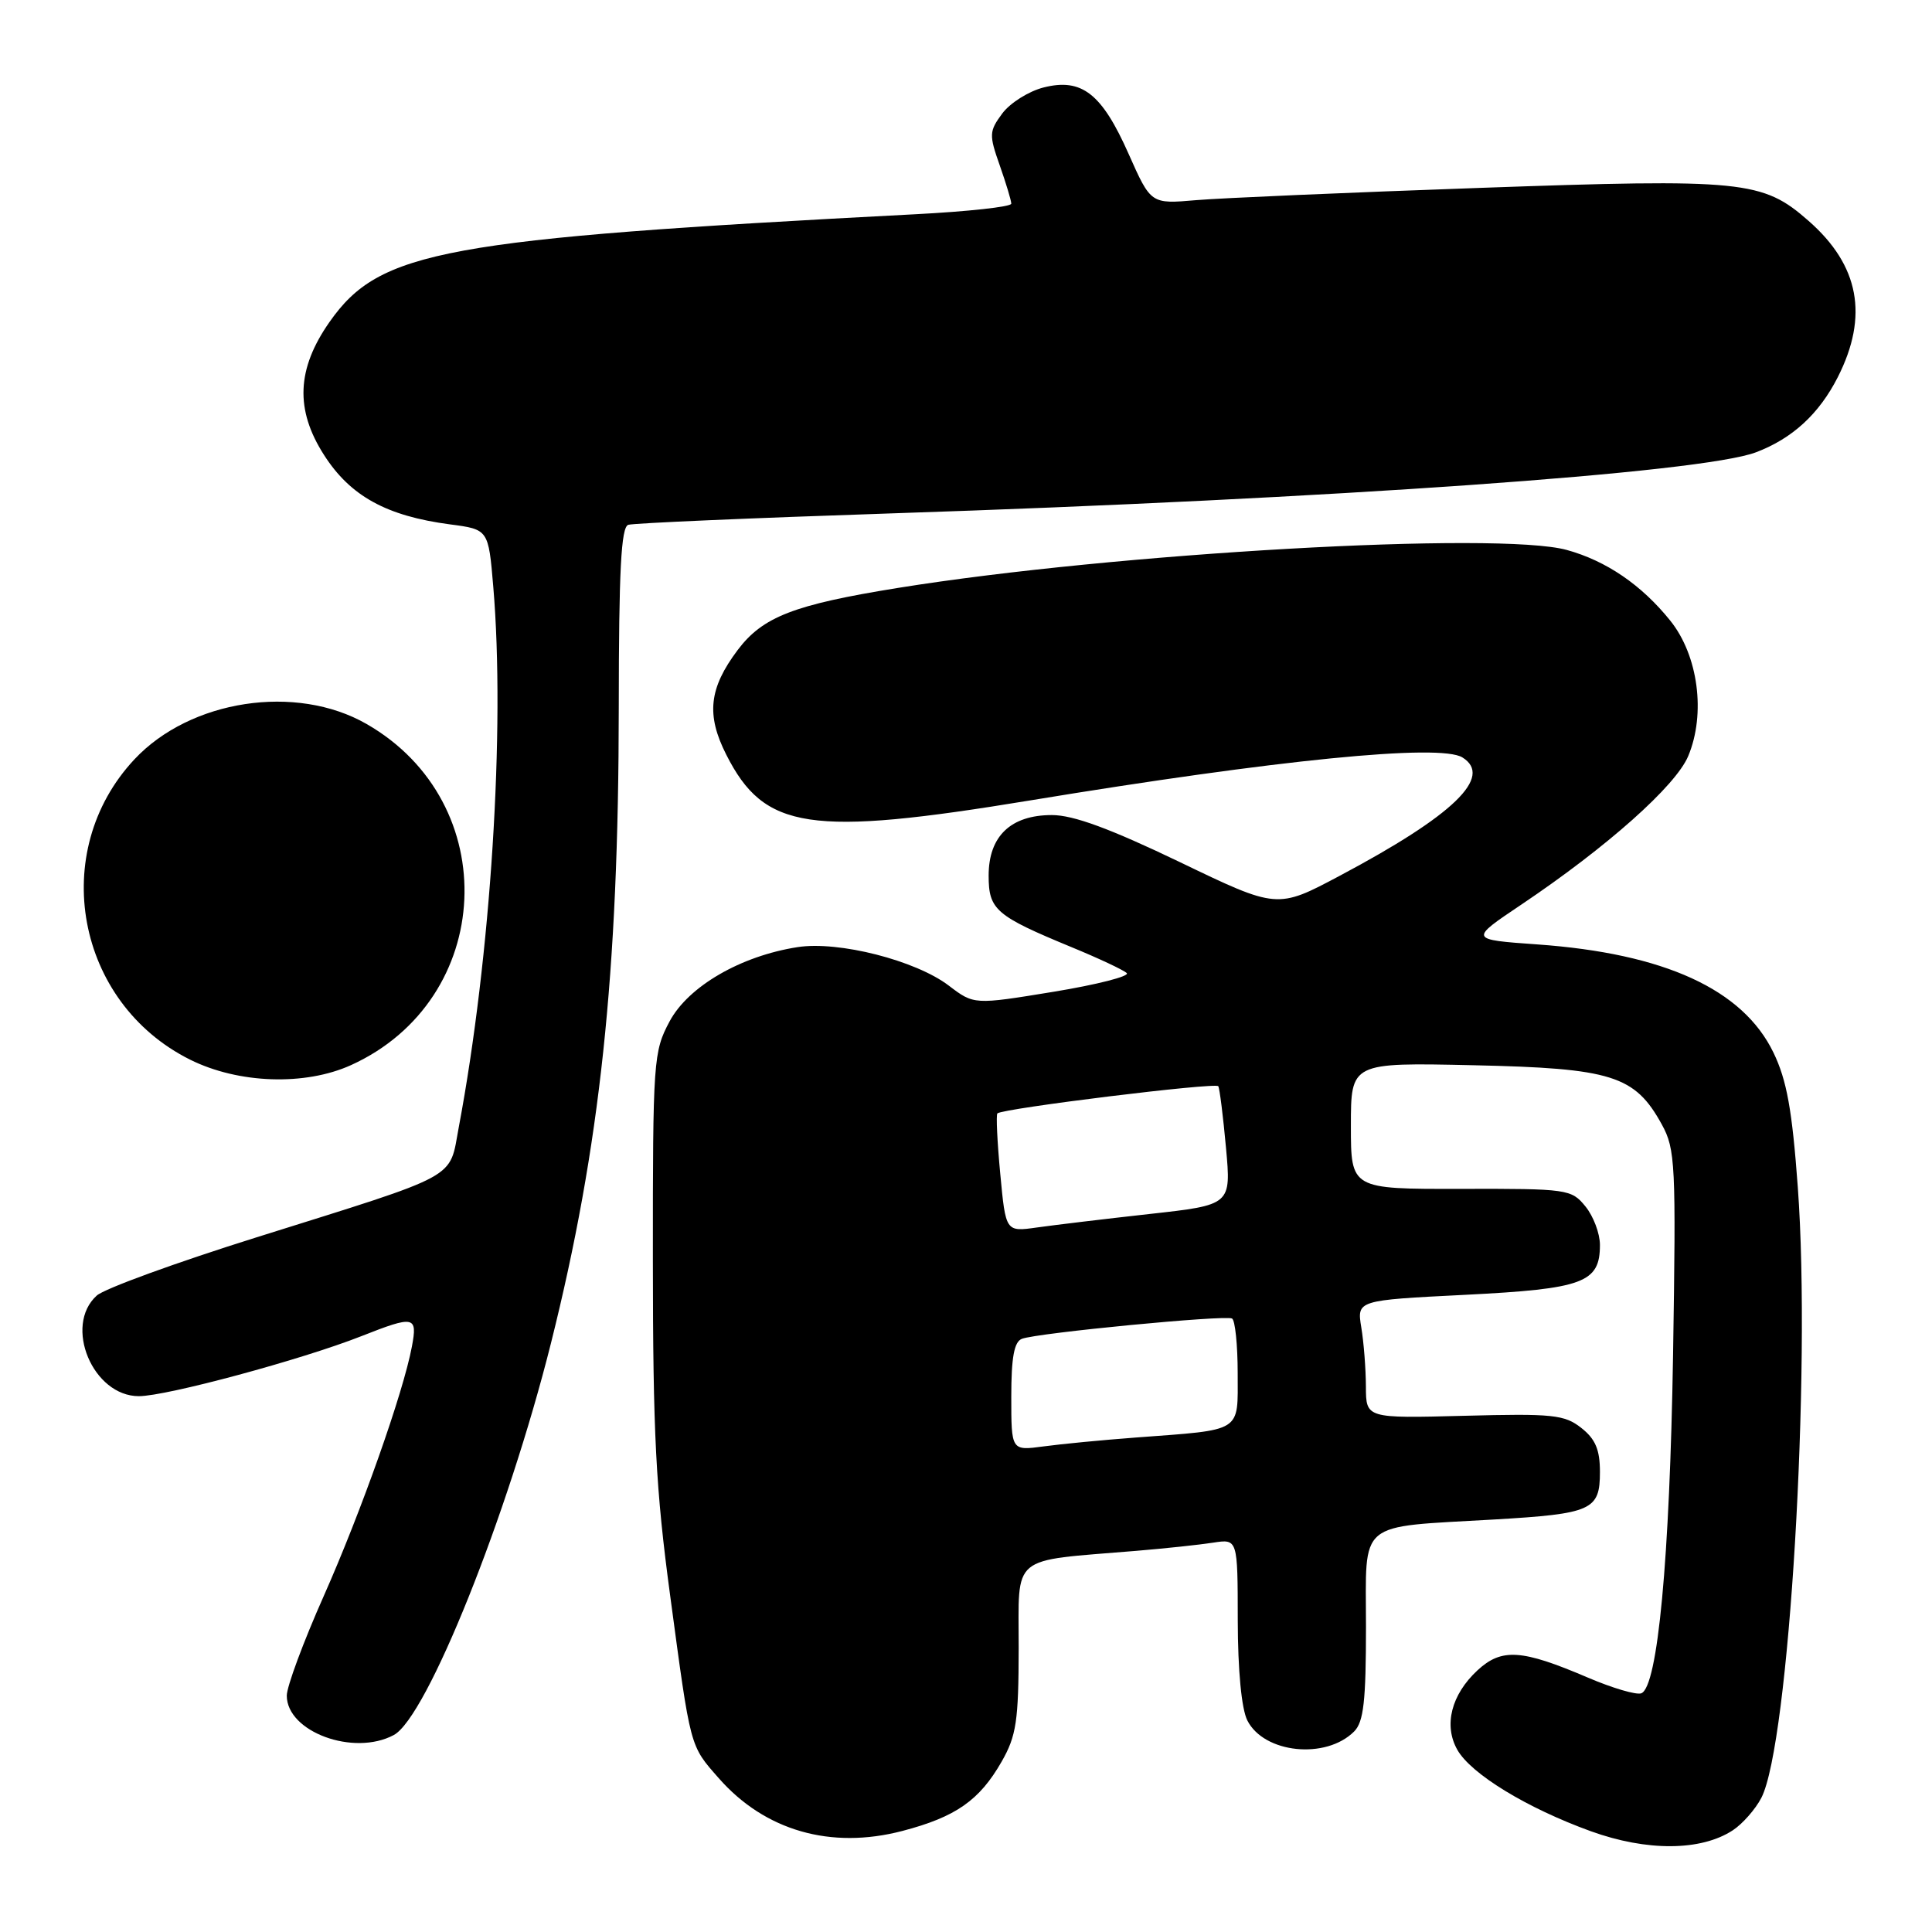 <?xml version="1.0" encoding="UTF-8" standalone="no"?>
<!DOCTYPE svg PUBLIC "-//W3C//DTD SVG 1.1//EN" "http://www.w3.org/Graphics/SVG/1.1/DTD/svg11.dtd" >
<svg xmlns="http://www.w3.org/2000/svg" xmlns:xlink="http://www.w3.org/1999/xlink" version="1.1" viewBox="0 0 256 256">
 <g >
 <path fill="currentColor"
d=" M 229.61 242.52 C 230.90 241.67 232.60 239.74 233.39 238.22 C 237.06 231.11 240.01 181.79 238.22 157.33 C 237.47 147.07 236.76 143.13 234.99 139.47 C 230.93 131.09 220.55 126.34 203.71 125.14 C 194.67 124.50 194.67 124.50 201.59 119.86 C 212.96 112.22 222.05 104.13 223.70 100.18 C 226.05 94.56 225.02 86.84 221.32 82.24 C 217.51 77.50 212.83 74.31 207.60 72.87 C 198.56 70.39 147.75 73.27 119.00 77.90 C 105.17 80.13 101.07 81.72 97.74 86.14 C 93.94 91.20 93.56 94.72 96.23 99.99 C 101.28 109.98 107.24 110.88 136.56 106.05 C 169.29 100.66 190.79 98.52 193.77 100.36 C 197.91 102.92 192.61 108.03 177.53 116.04 C 169.24 120.45 169.24 120.45 156.31 114.22 C 147.08 109.79 142.23 108.00 139.38 108.00 C 133.93 108.00 131.00 110.80 131.00 116.02 C 131.00 120.55 131.93 121.35 142.00 125.51 C 145.57 126.98 148.86 128.52 149.30 128.94 C 149.73 129.35 145.36 130.47 139.57 131.42 C 129.06 133.14 129.06 133.14 125.72 130.60 C 121.34 127.26 111.11 124.65 105.68 125.50 C 98.15 126.67 91.21 130.70 88.73 135.33 C 86.58 139.35 86.50 140.47 86.51 167.00 C 86.52 189.99 86.89 197.29 88.81 211.50 C 91.54 231.80 91.38 231.23 95.24 235.62 C 101.35 242.58 110.08 245.09 119.57 242.61 C 126.64 240.76 129.79 238.56 132.73 233.41 C 134.67 230.01 134.97 228.04 134.98 218.36 C 135.00 205.80 133.67 206.90 150.50 205.50 C 154.35 205.18 158.96 204.69 160.75 204.41 C 164.00 203.91 164.00 203.91 164.01 214.70 C 164.02 221.32 164.51 226.46 165.28 227.97 C 167.49 232.33 175.68 233.18 179.43 229.43 C 180.69 228.17 181.00 225.40 181.00 215.55 C 181.00 201.27 179.63 202.41 198.00 201.34 C 210.94 200.58 212.00 200.11 212.00 195.04 C 212.00 192.09 211.40 190.67 209.52 189.20 C 207.30 187.45 205.73 187.29 194.02 187.60 C 181.00 187.94 181.00 187.94 180.99 183.72 C 180.98 181.40 180.71 177.88 180.38 175.90 C 179.79 172.29 179.79 172.29 194.14 171.57 C 209.83 170.78 212.00 169.97 212.00 164.96 C 212.00 163.45 211.14 161.16 210.08 159.86 C 208.22 157.57 207.72 157.50 193.58 157.53 C 179.00 157.56 179.00 157.56 179.00 149.18 C 179.00 140.79 179.00 140.79 195.25 141.15 C 213.58 141.55 216.63 142.50 220.20 149.00 C 222.00 152.27 222.09 154.27 221.69 179.50 C 221.25 206.58 219.66 223.53 217.48 224.37 C 216.83 224.62 213.65 223.68 210.40 222.29 C 201.64 218.54 198.98 218.36 195.77 221.33 C 192.30 224.55 191.27 228.61 193.10 231.85 C 194.91 235.06 202.32 239.58 210.80 242.65 C 218.22 245.33 225.39 245.29 229.61 242.52 Z  M 52.18 229.90 C 56.56 227.56 67.26 200.87 73.00 178.00 C 79.52 151.96 81.97 129.00 81.99 93.72 C 82.00 75.58 82.30 69.84 83.25 69.54 C 83.94 69.32 99.57 68.64 118.00 68.03 C 176.62 66.10 225.54 62.65 232.68 59.93 C 237.51 58.10 241.05 54.84 243.53 49.95 C 247.62 41.87 246.36 35.16 239.66 29.28 C 233.55 23.91 231.04 23.66 196.00 24.90 C 178.68 25.51 161.80 26.24 158.50 26.52 C 152.50 27.04 152.50 27.04 149.56 20.42 C 146.00 12.38 143.34 10.31 138.28 11.59 C 136.31 12.09 133.85 13.64 132.81 15.03 C 131.06 17.40 131.04 17.85 132.47 21.91 C 133.31 24.30 134.00 26.58 134.00 26.99 C 134.00 27.40 128.26 28.03 121.25 28.39 C 58.67 31.66 50.32 33.19 43.68 42.64 C 39.30 48.88 39.08 54.29 42.95 60.31 C 46.43 65.74 51.22 68.37 59.61 69.48 C 64.72 70.15 64.72 70.15 65.36 77.73 C 66.96 96.61 65.04 126.74 60.79 149.36 C 59.48 156.36 61.24 155.40 34.00 163.95 C 23.35 167.29 13.81 170.76 12.82 171.67 C 8.39 175.67 12.30 185.00 18.40 185.00 C 22.05 185.00 39.96 180.17 47.88 177.05 C 54.90 174.28 55.34 174.37 54.58 178.42 C 53.43 184.56 47.87 200.28 42.89 211.50 C 40.20 217.55 38.00 223.48 38.00 224.68 C 38.00 229.48 46.86 232.75 52.18 229.90 Z  M 46.52 141.13 C 65.59 132.46 66.78 106.37 48.57 95.93 C 39.23 90.57 25.21 92.71 17.81 100.62 C 6.35 112.87 10.06 132.87 25.19 140.41 C 31.60 143.60 40.42 143.90 46.52 141.13 Z  M 134.00 185.08 C 134.00 179.85 134.38 177.79 135.41 177.40 C 137.43 176.62 162.35 174.22 163.25 174.71 C 163.66 174.93 164.00 178.21 164.00 181.98 C 164.00 189.90 164.78 189.41 150.50 190.48 C 146.10 190.81 140.59 191.34 138.25 191.66 C 134.00 192.23 134.00 192.23 134.00 185.08 Z  M 132.54 155.54 C 132.14 151.31 131.97 147.71 132.16 147.53 C 132.88 146.87 161.12 143.39 161.43 143.93 C 161.61 144.24 162.07 147.91 162.45 152.08 C 163.14 159.66 163.14 159.66 152.32 160.86 C 146.37 161.52 139.65 162.33 137.38 162.65 C 133.26 163.23 133.26 163.23 132.54 155.54 Z "/>
</g>
</svg>